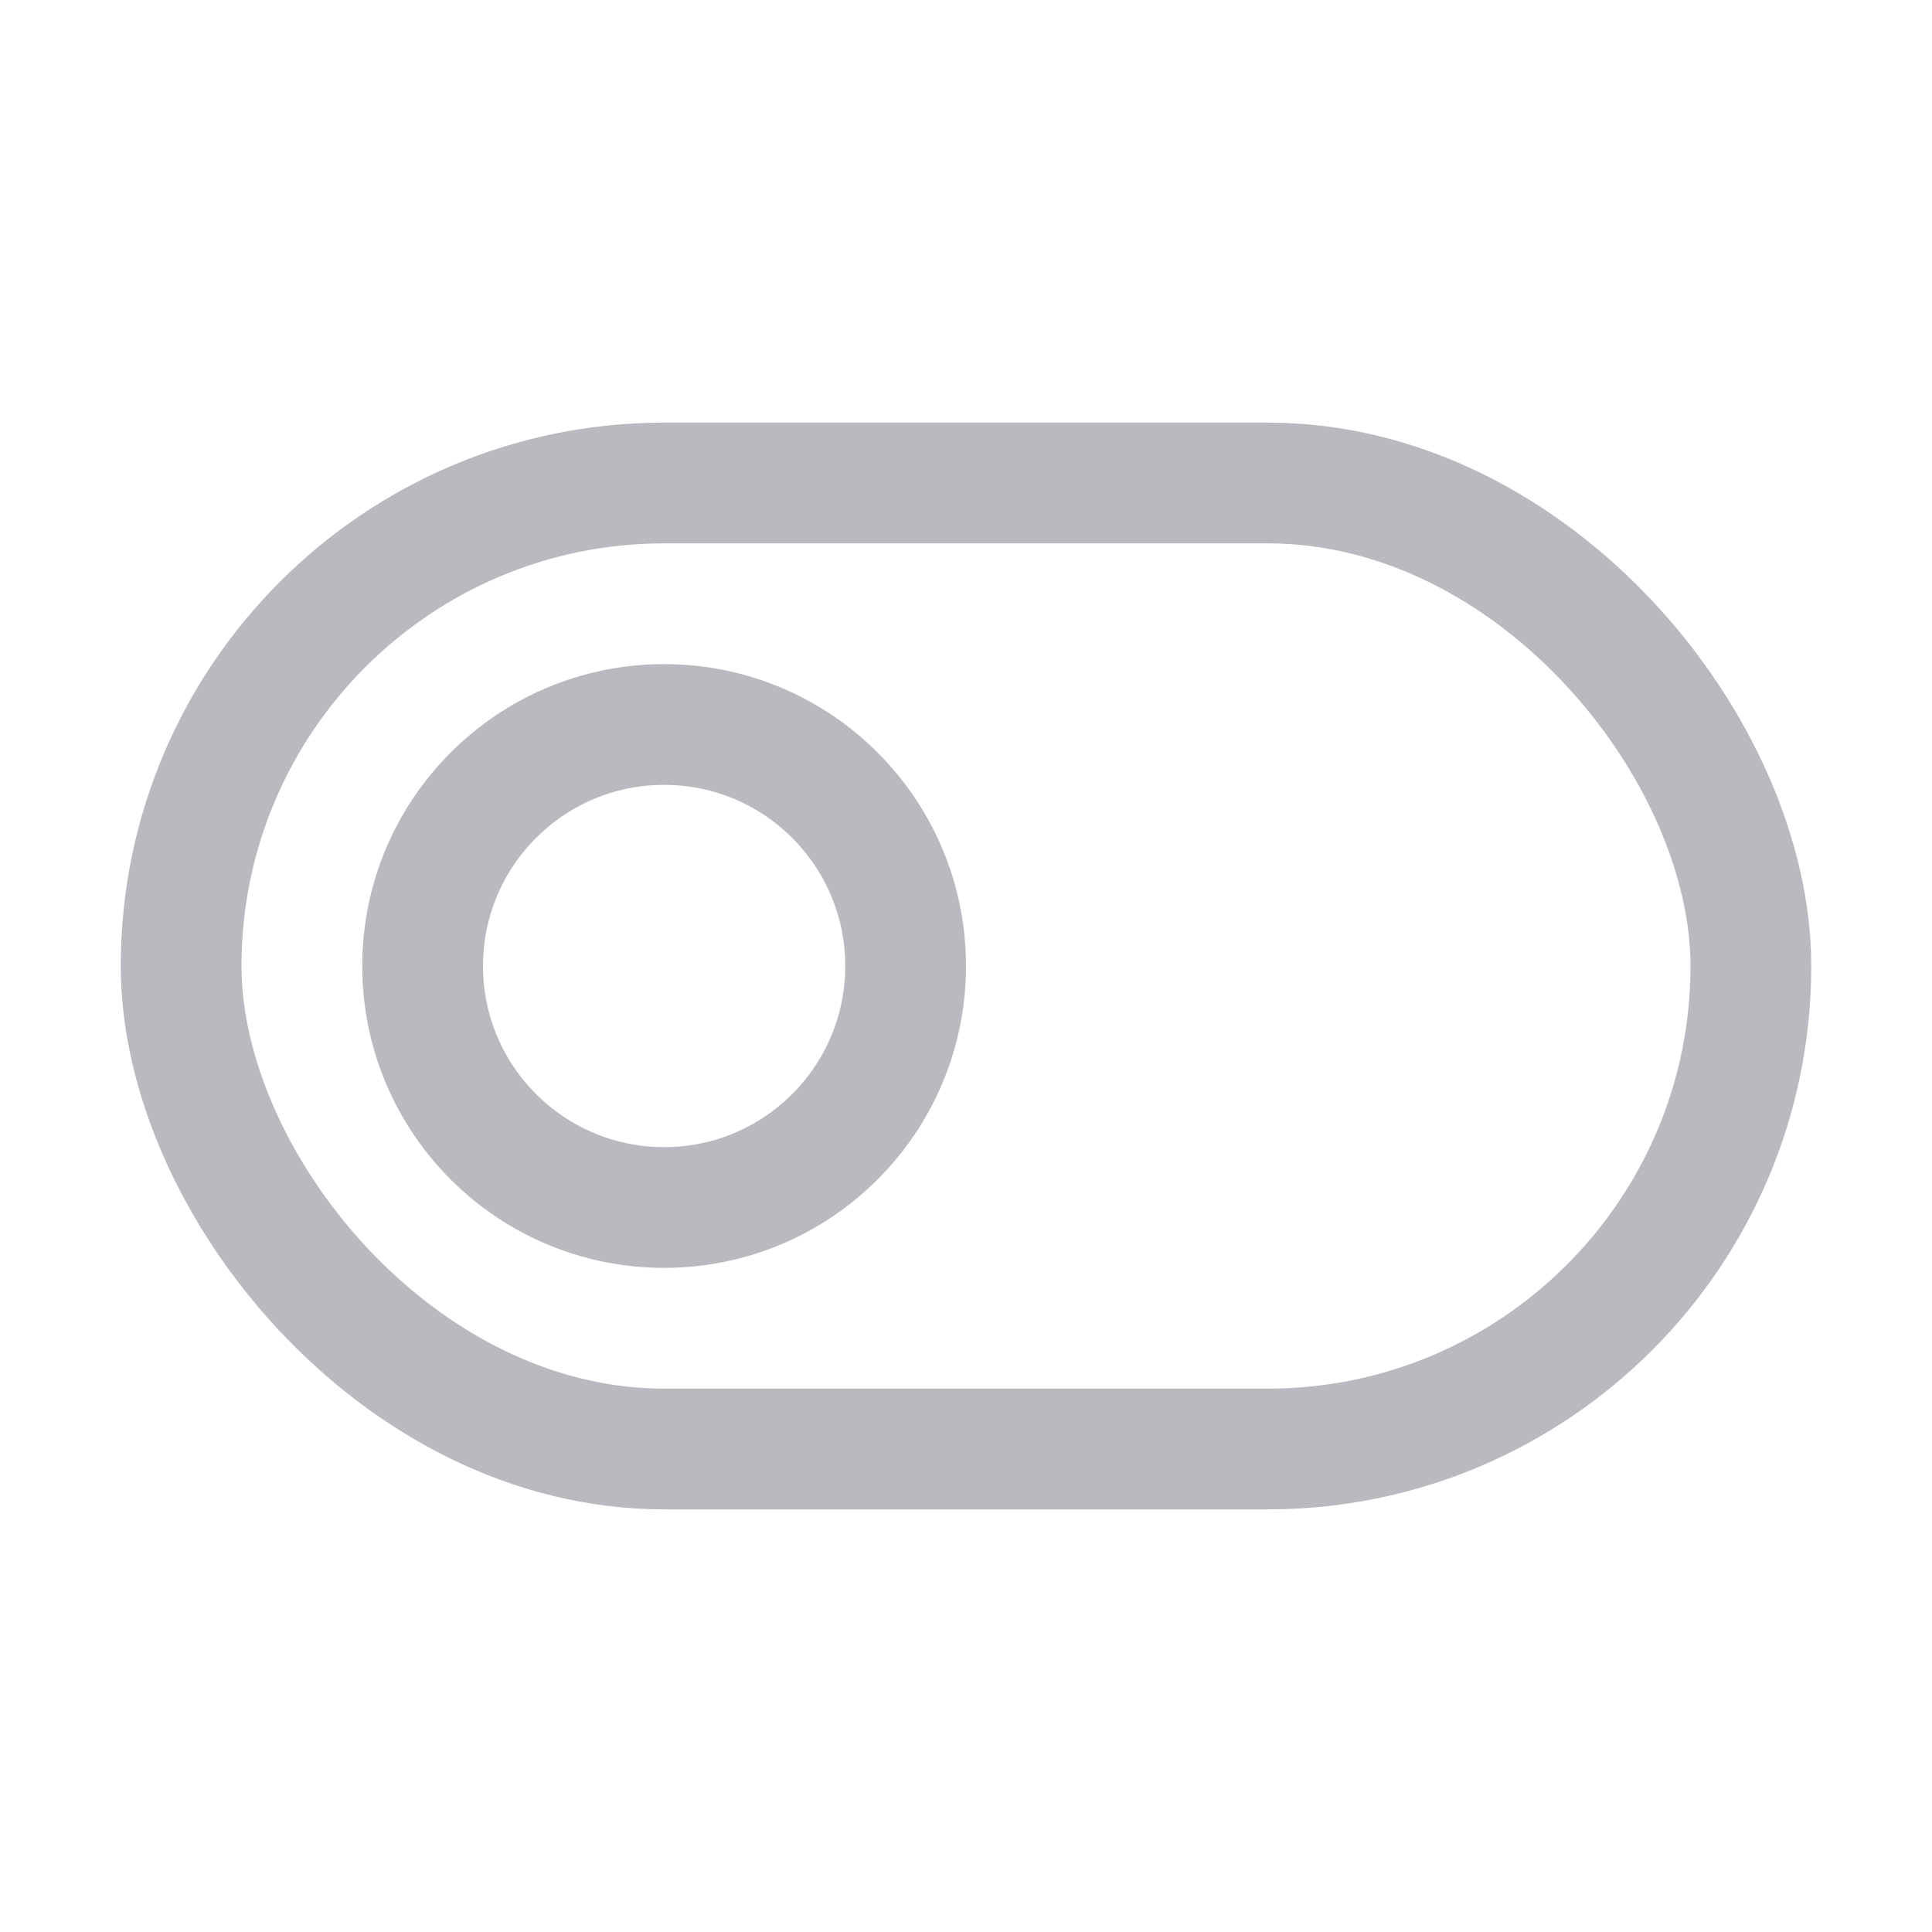 <?xml version="1.0" encoding="UTF-8"?>
<svg width="16px" height="16px" viewBox="0 0 16 16" version="1.1" xmlns="http://www.w3.org/2000/svg" xmlns:xlink="http://www.w3.org/1999/xlink">
    <g id="开关" stroke="none" stroke-width="1" fill="none" fill-rule="evenodd" stroke-linejoin="round">
        <rect id="矩形" stroke="#B8BABF" x="1.5" y="4" width="13" height="8" rx="4"></rect>
        <circle id="椭圆形" stroke="#B8BABF" cx="5.5" cy="8" r="2"></circle>
    </g>
</svg>